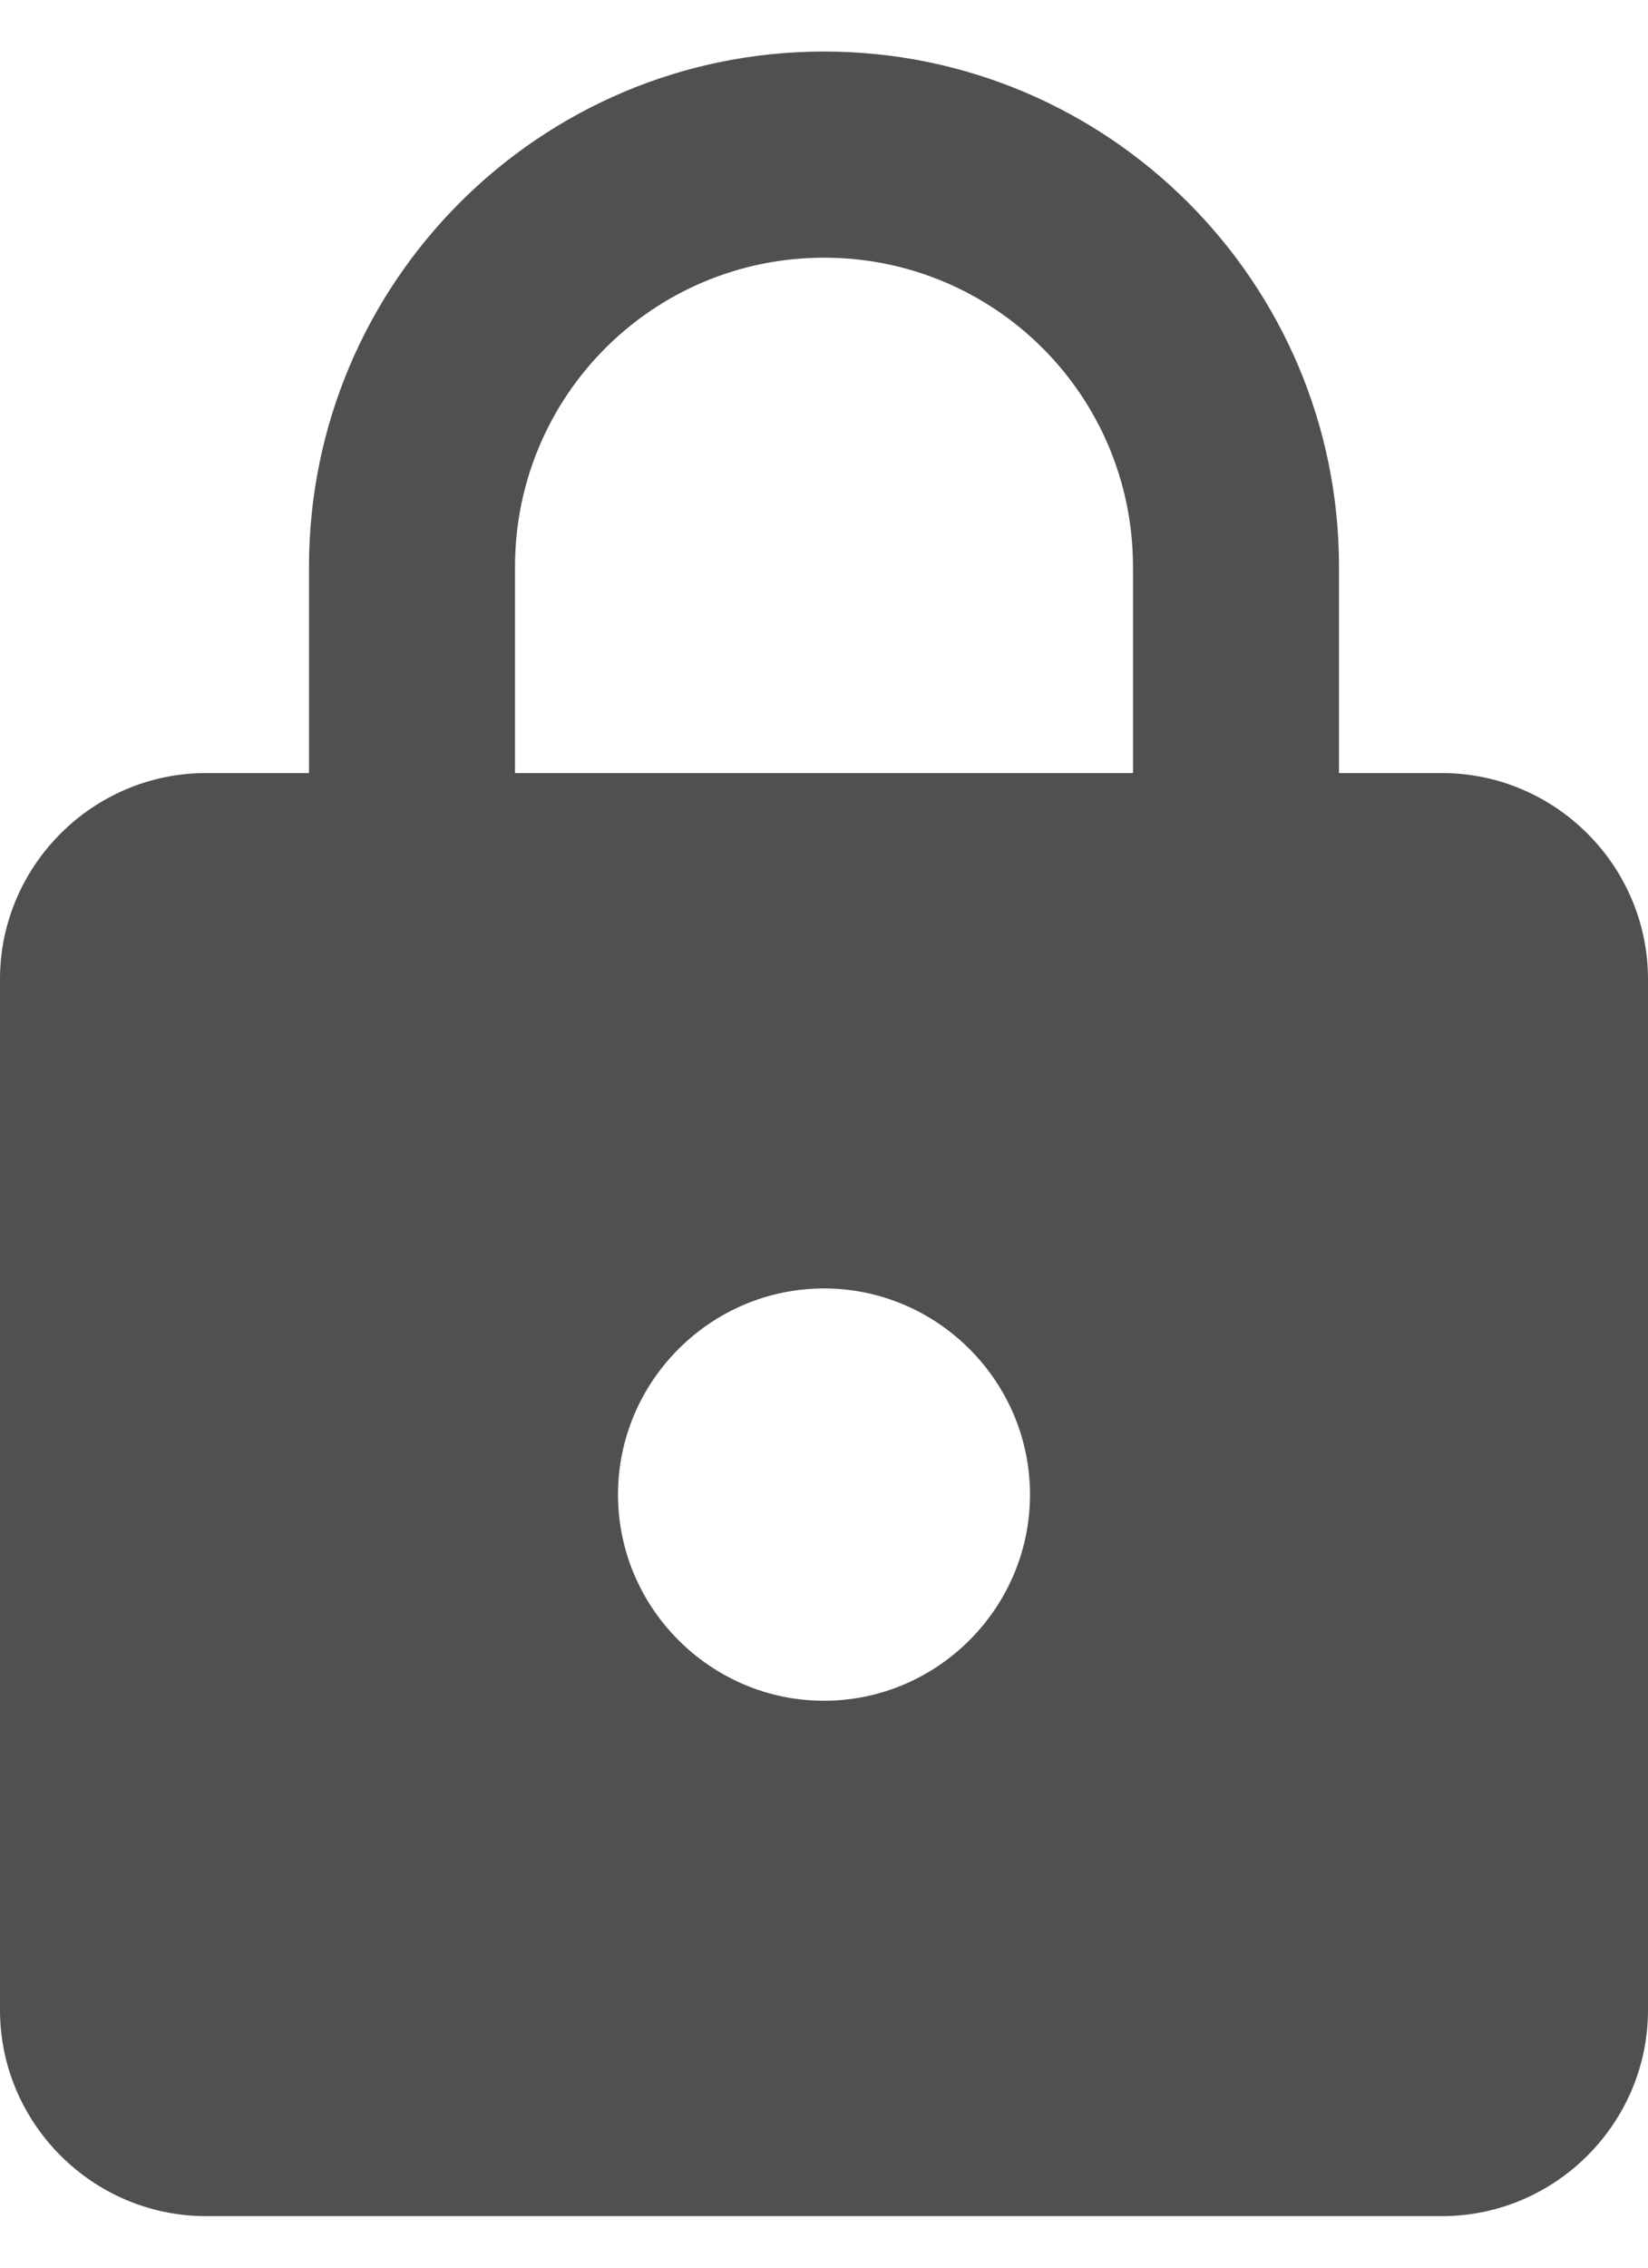 <svg width="16" height="22" viewBox="0 0 16 22" fill="none" xmlns="http://www.w3.org/2000/svg"><path fill-rule="evenodd" clip-rule="evenodd" d="M14 7.5h-1v-2c0-2.76-2.24-5-5-5s-5 2.24-5 5v2H2c-1.1 0-2 .9-2 2v10c0 1.1.9 2 2 2h12c1.1 0 2-.9 2-2v-10c0-1.1-.9-2-2-2zm-6 9c-1.1 0-2-.9-2-2s.9-2 2-2 2 .9 2 2-.9 2-2 2zm-3-11v2h6v-2c0-1.66-1.34-3-3-3s-3 1.34-3 3z" fill="#505050"/></svg>